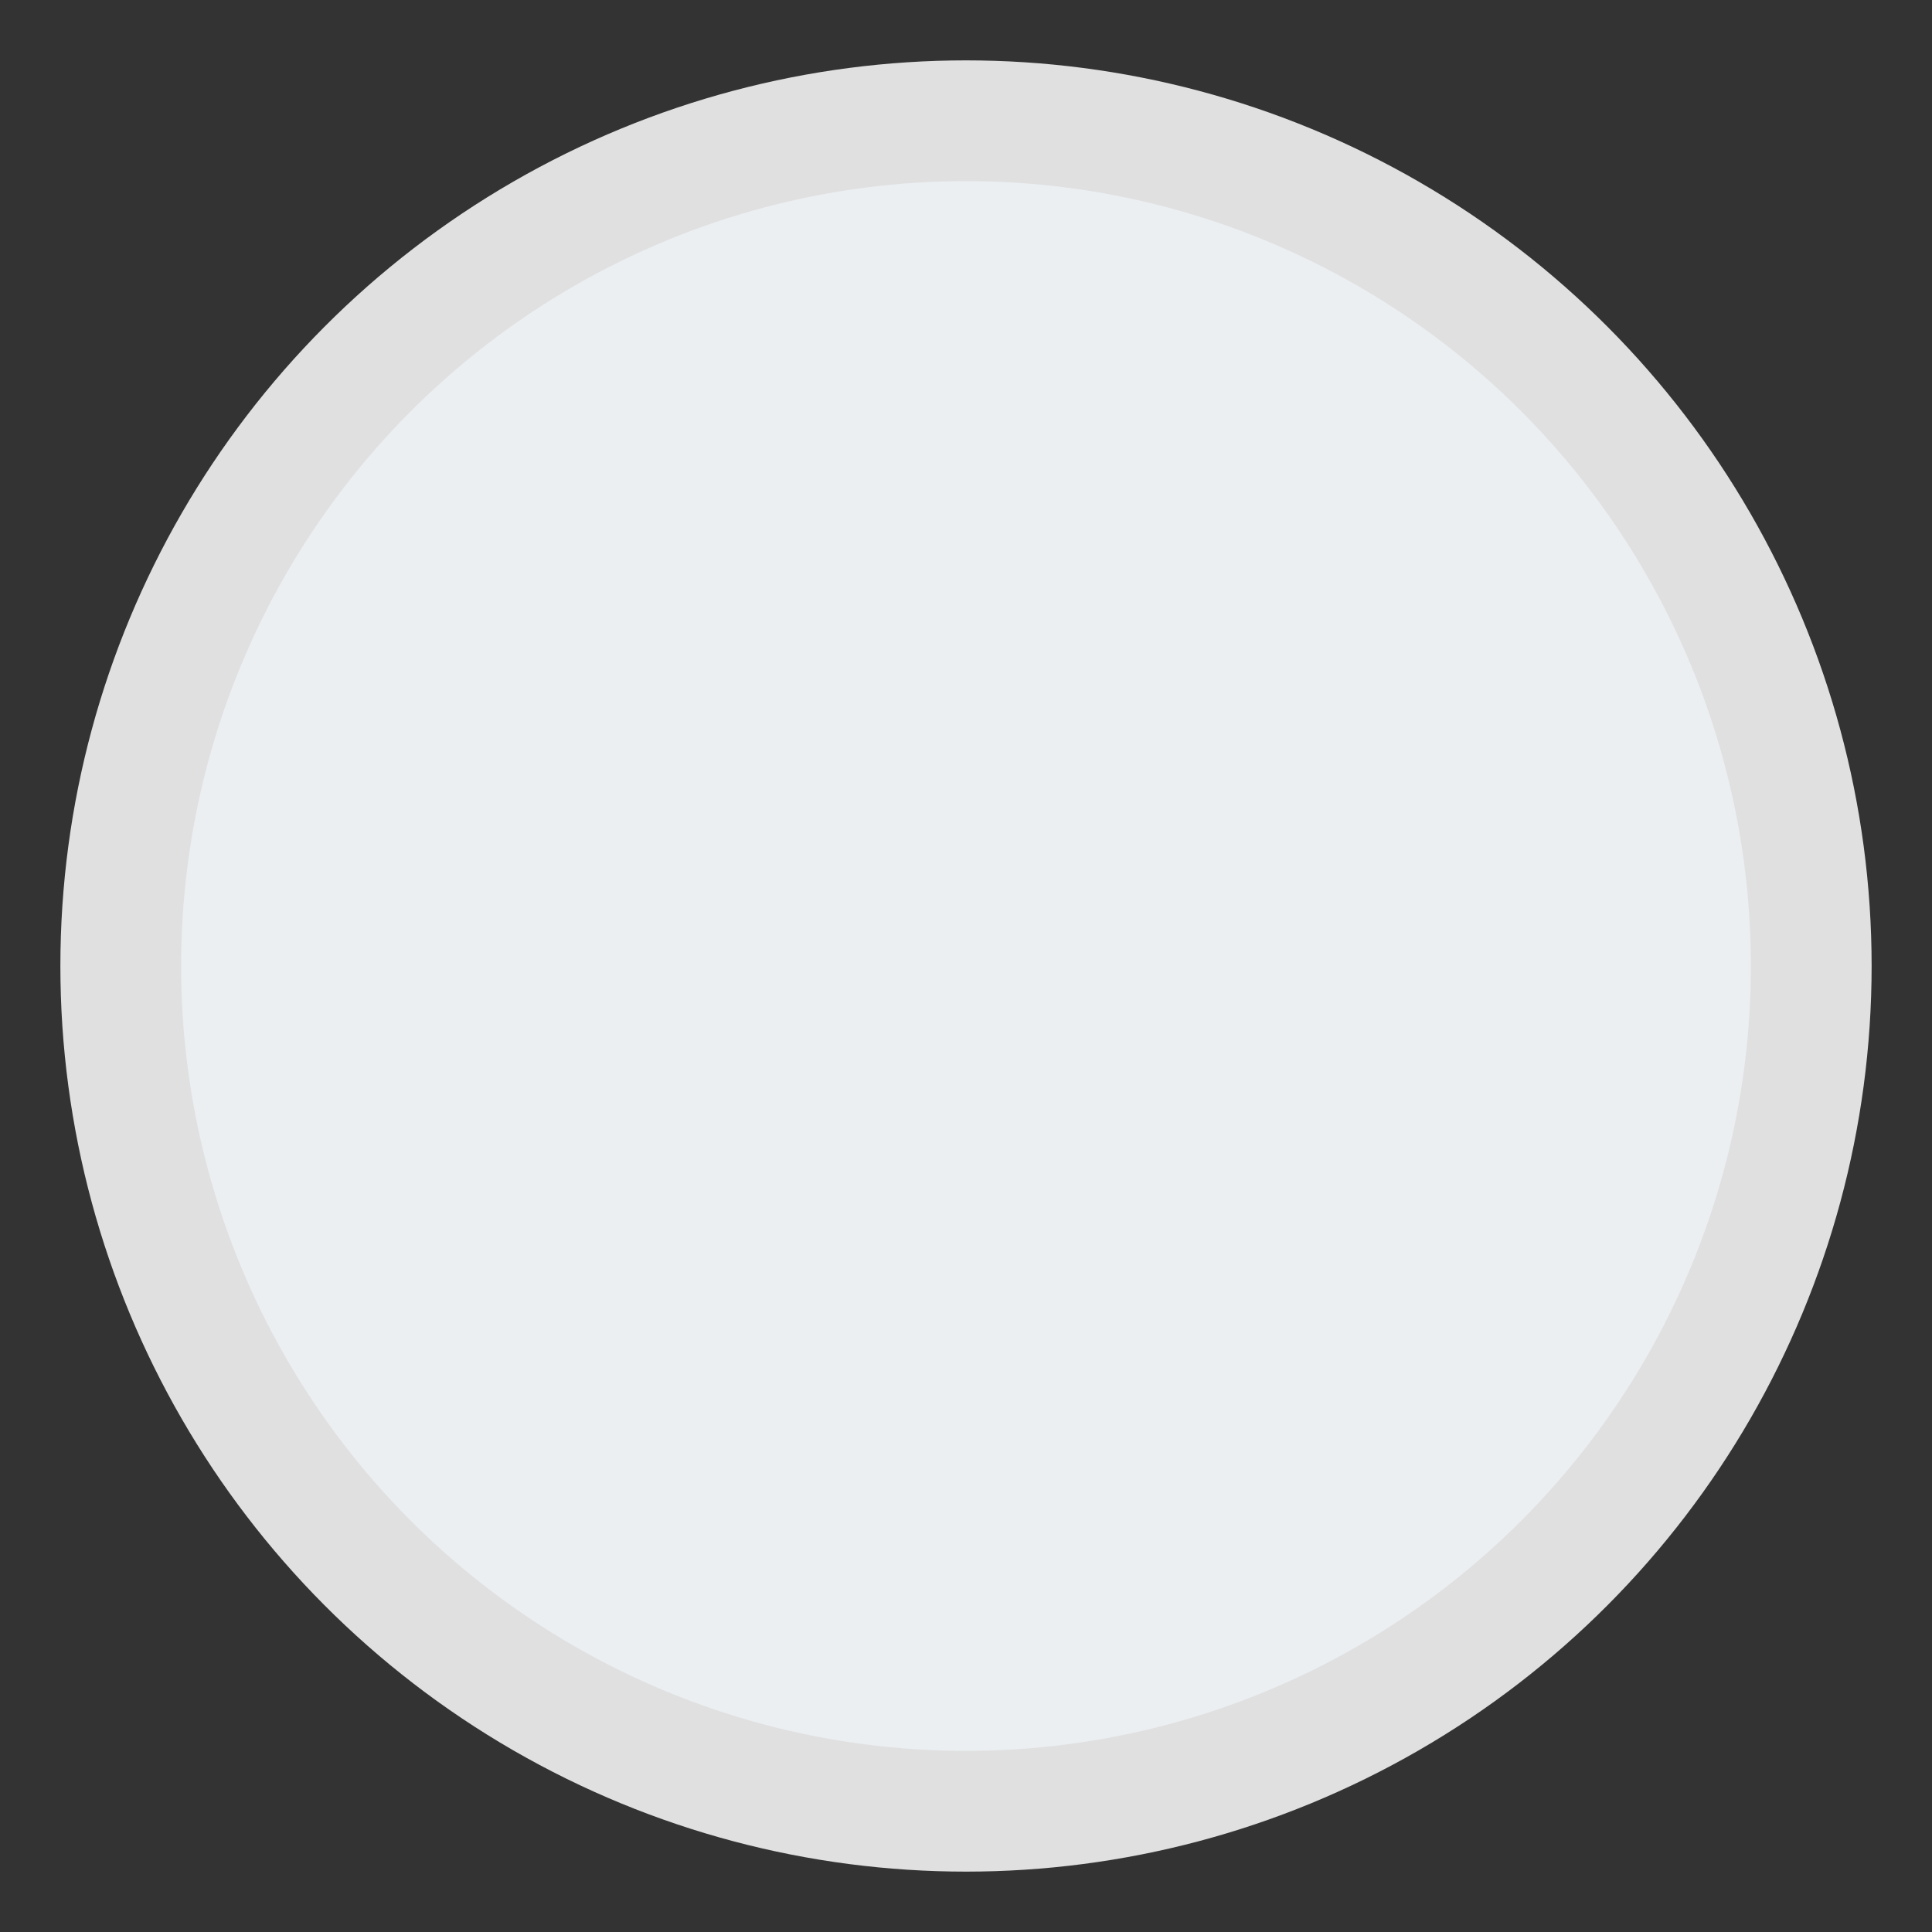 <?xml version="1.0" encoding="UTF-8"?>
<svg width="16px" height="16px" viewBox="0 0 16 16" version="1.1" xmlns="http://www.w3.org/2000/svg" xmlns:xlink="http://www.w3.org/1999/xlink">
    <rect x="0" y="0" width="16" height="16" fill="#333333" stroke="none"/>
    <!-- Generator: Sketch 51.3 (57544) - http://www.bohemiancoding.com/sketch -->
    <title>toggle/deactive</title>
    <desc>Created with Sketch.</desc>
    <defs></defs>
    <g id="toggle/deactive" stroke="none" stroke-width="1" fill="none" fill-rule="evenodd">
        <circle stroke="#E0E0E0" fill="#EBEFF2" cx="8" cy="8" r="7"></circle>
    </g>
</svg>